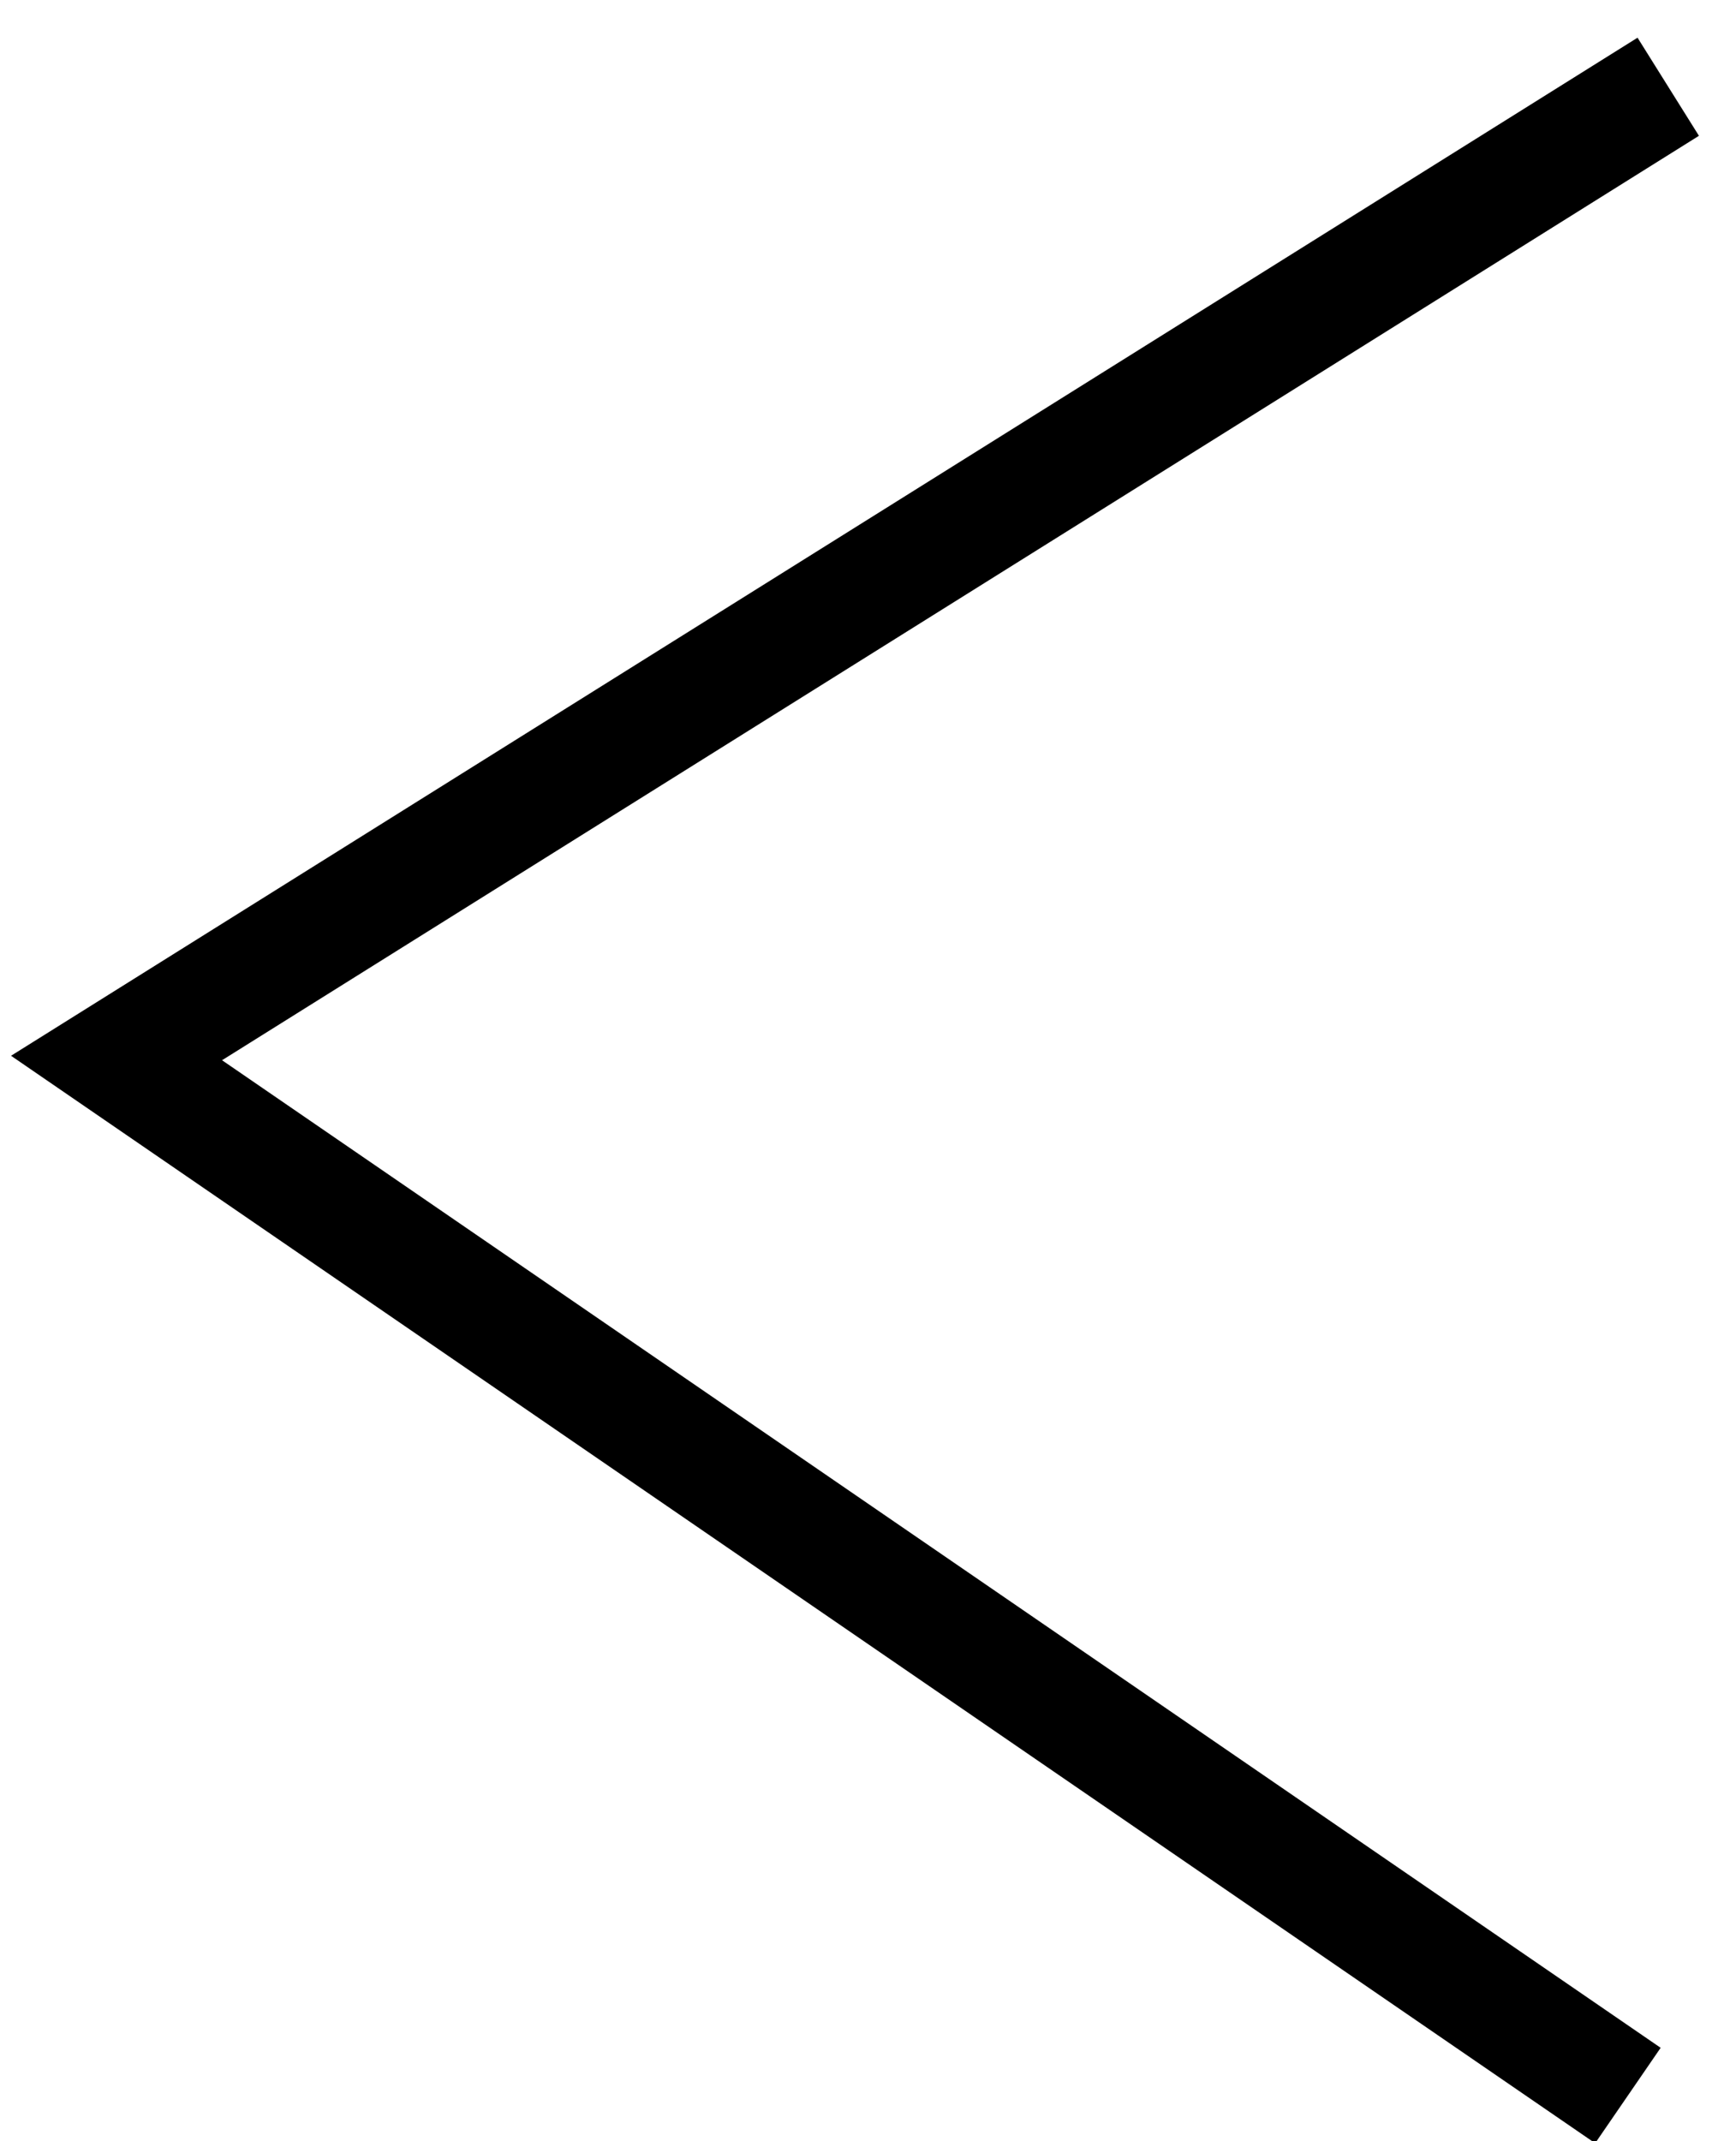 <?xml version="1.0" encoding="UTF-8" standalone="no"?>
<svg width="30px" height="37px" viewBox="0 0 30 37" version="1.1" xmlns="http://www.w3.org/2000/svg" xmlns:xlink="http://www.w3.org/1999/xlink">
    <!-- Generator: Sketch 3.8.3 (29802) - http://www.bohemiancoding.com/sketch -->
    <title>Path 370</title>
    <desc>Created with Sketch.</desc>
    <defs></defs>
    <g id="Page-1" stroke="none" stroke-width="1" fill="none" fill-rule="evenodd">
        <g id="Social-Wall_web-" transform="translate(-266, -2877)" stroke-width="2" stroke="#000000">
            <g id="Partie-Web-" transform="translate(0, 2454)">
                <g id="Flèches" transform="translate(246, 405)">
                    <g id="fleche-1-" transform="translate(0.859, 0)">
                        <polyline id="Path-370" transform="translate(34.562, 36.855) rotate(-90) translate(-34.562, -36.855) " points="17.207 49.566 35.135 23.448 51.918 50.263"></polyline>
                    </g>
                </g>
            </g>
        </g>
    </g>
</svg>